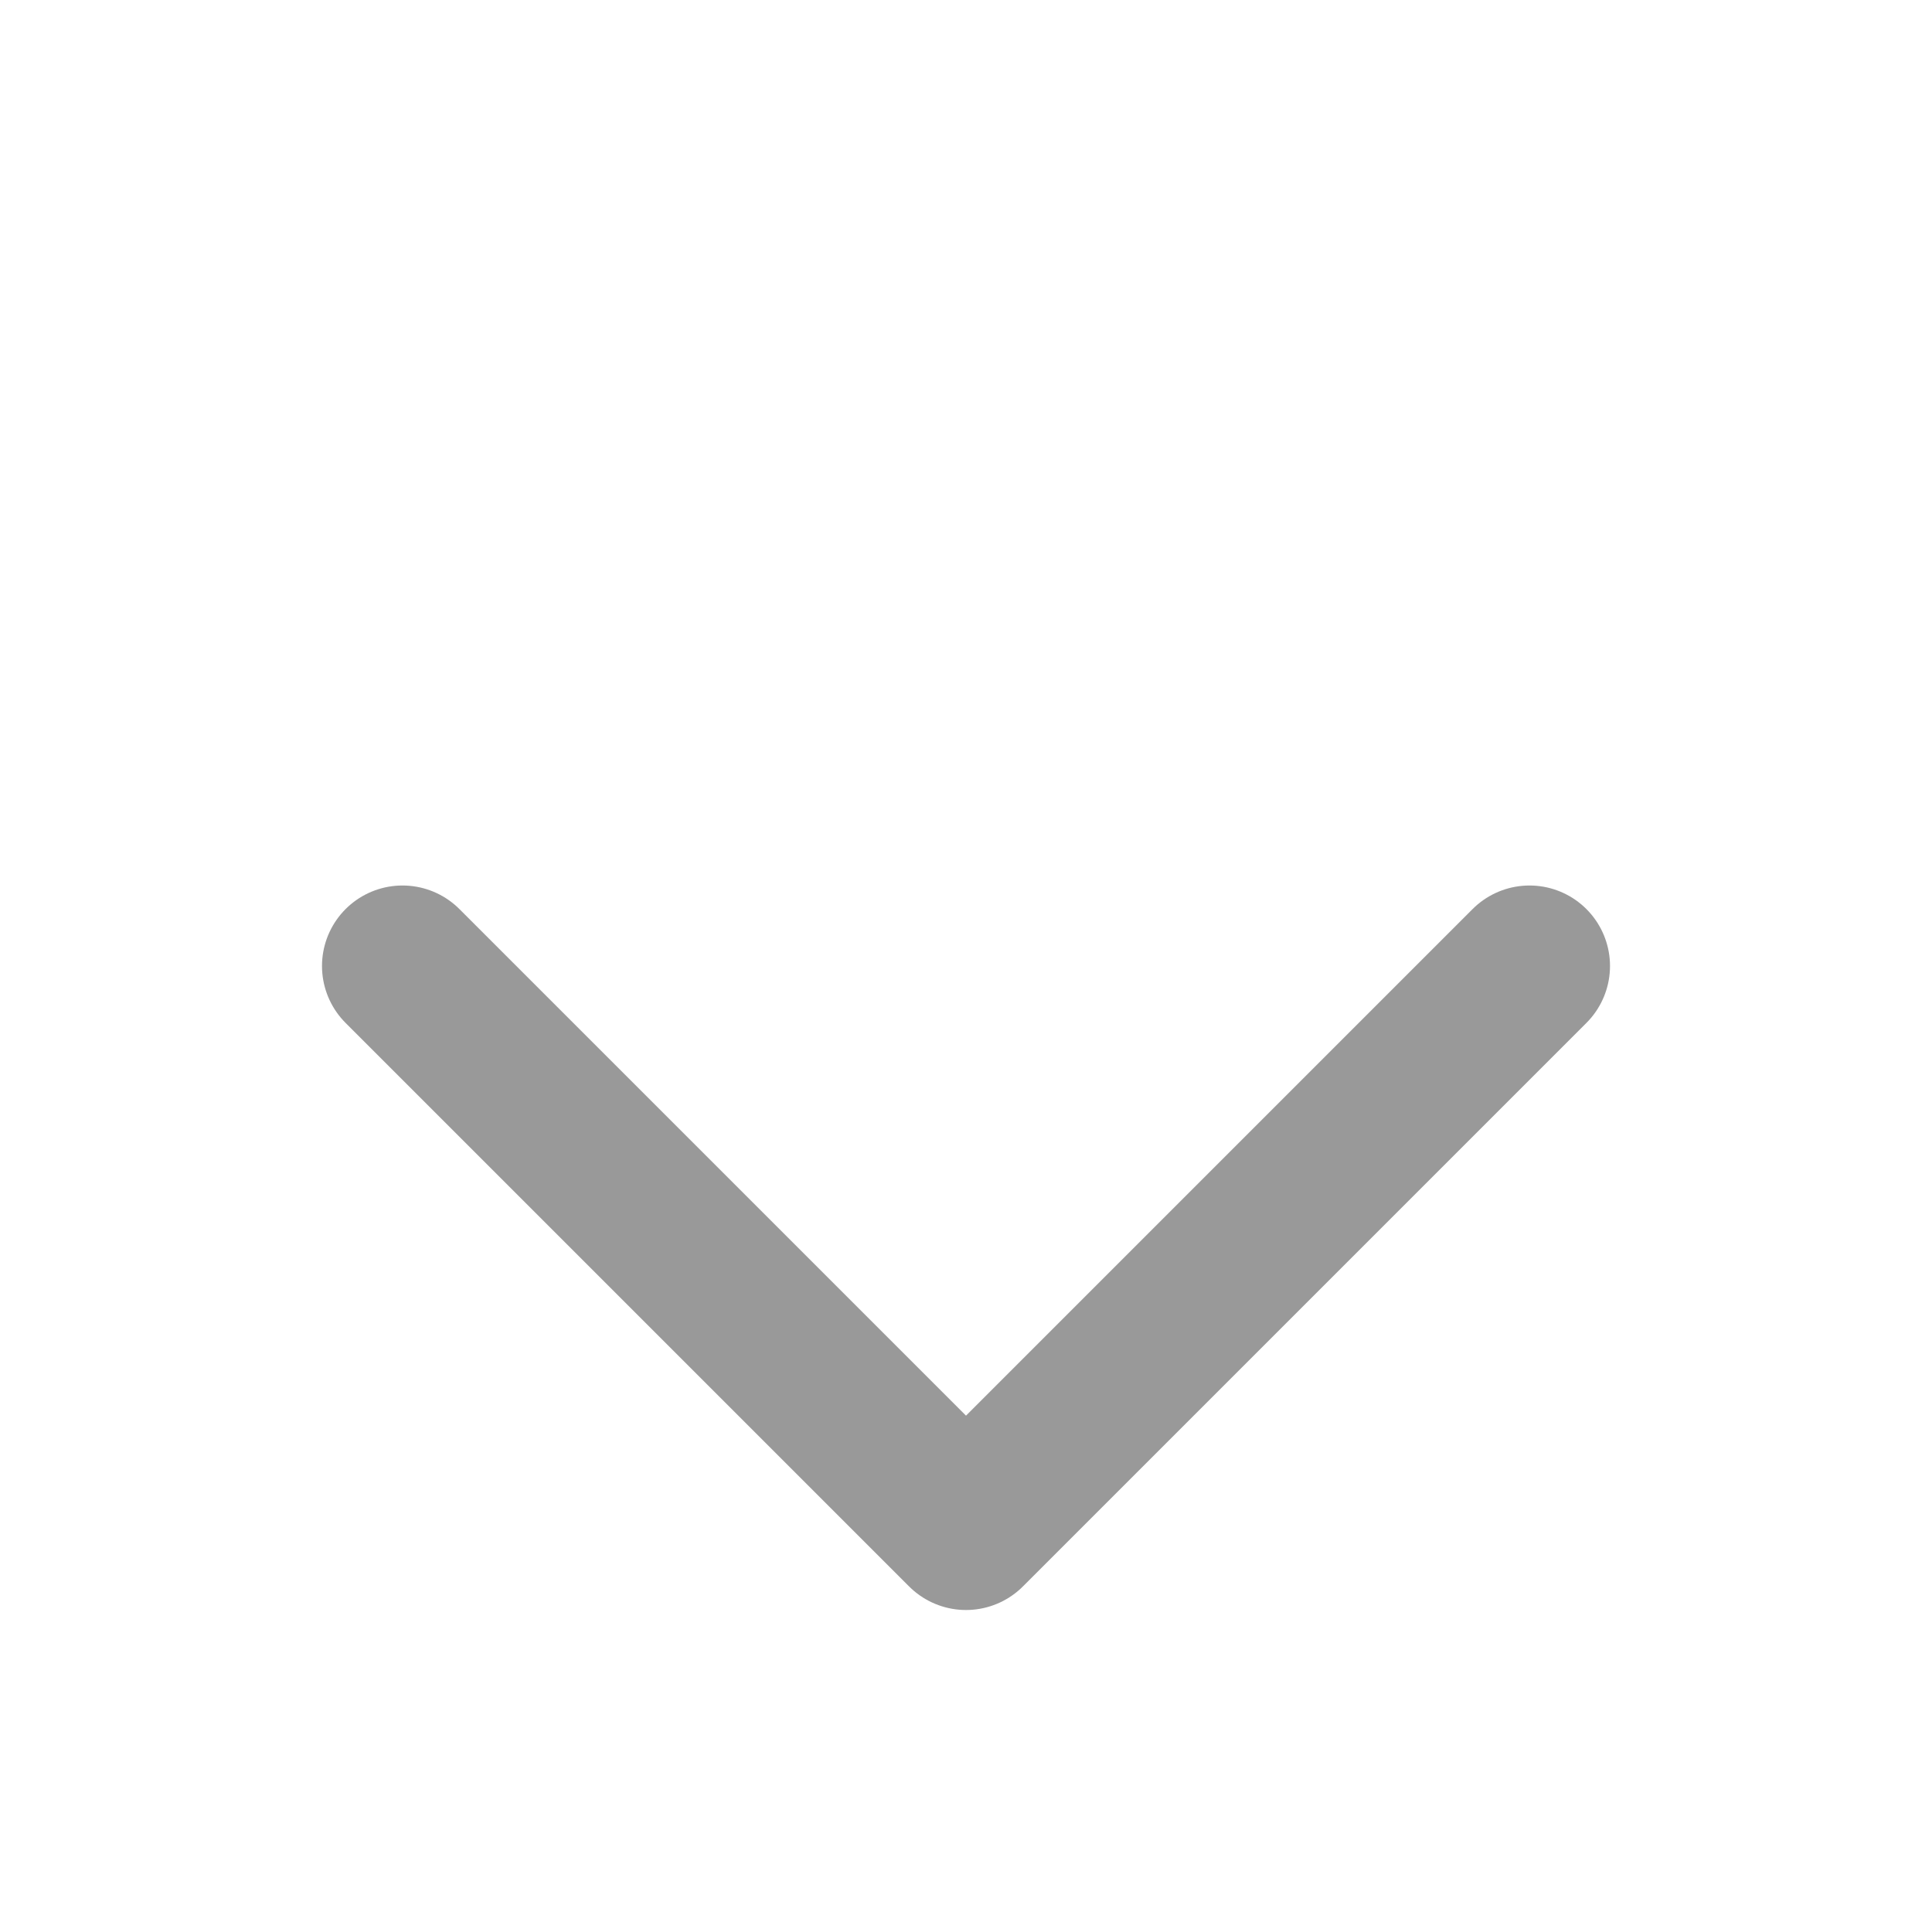 <svg width="24" height="24" viewBox="0 0 24 24" fill="none" xmlns="http://www.w3.org/2000/svg">
<path d="M19 12L12 19L5 12" stroke="#999999" stroke-width="2" stroke-linecap="round" stroke-linejoin="round"/>
</svg>
